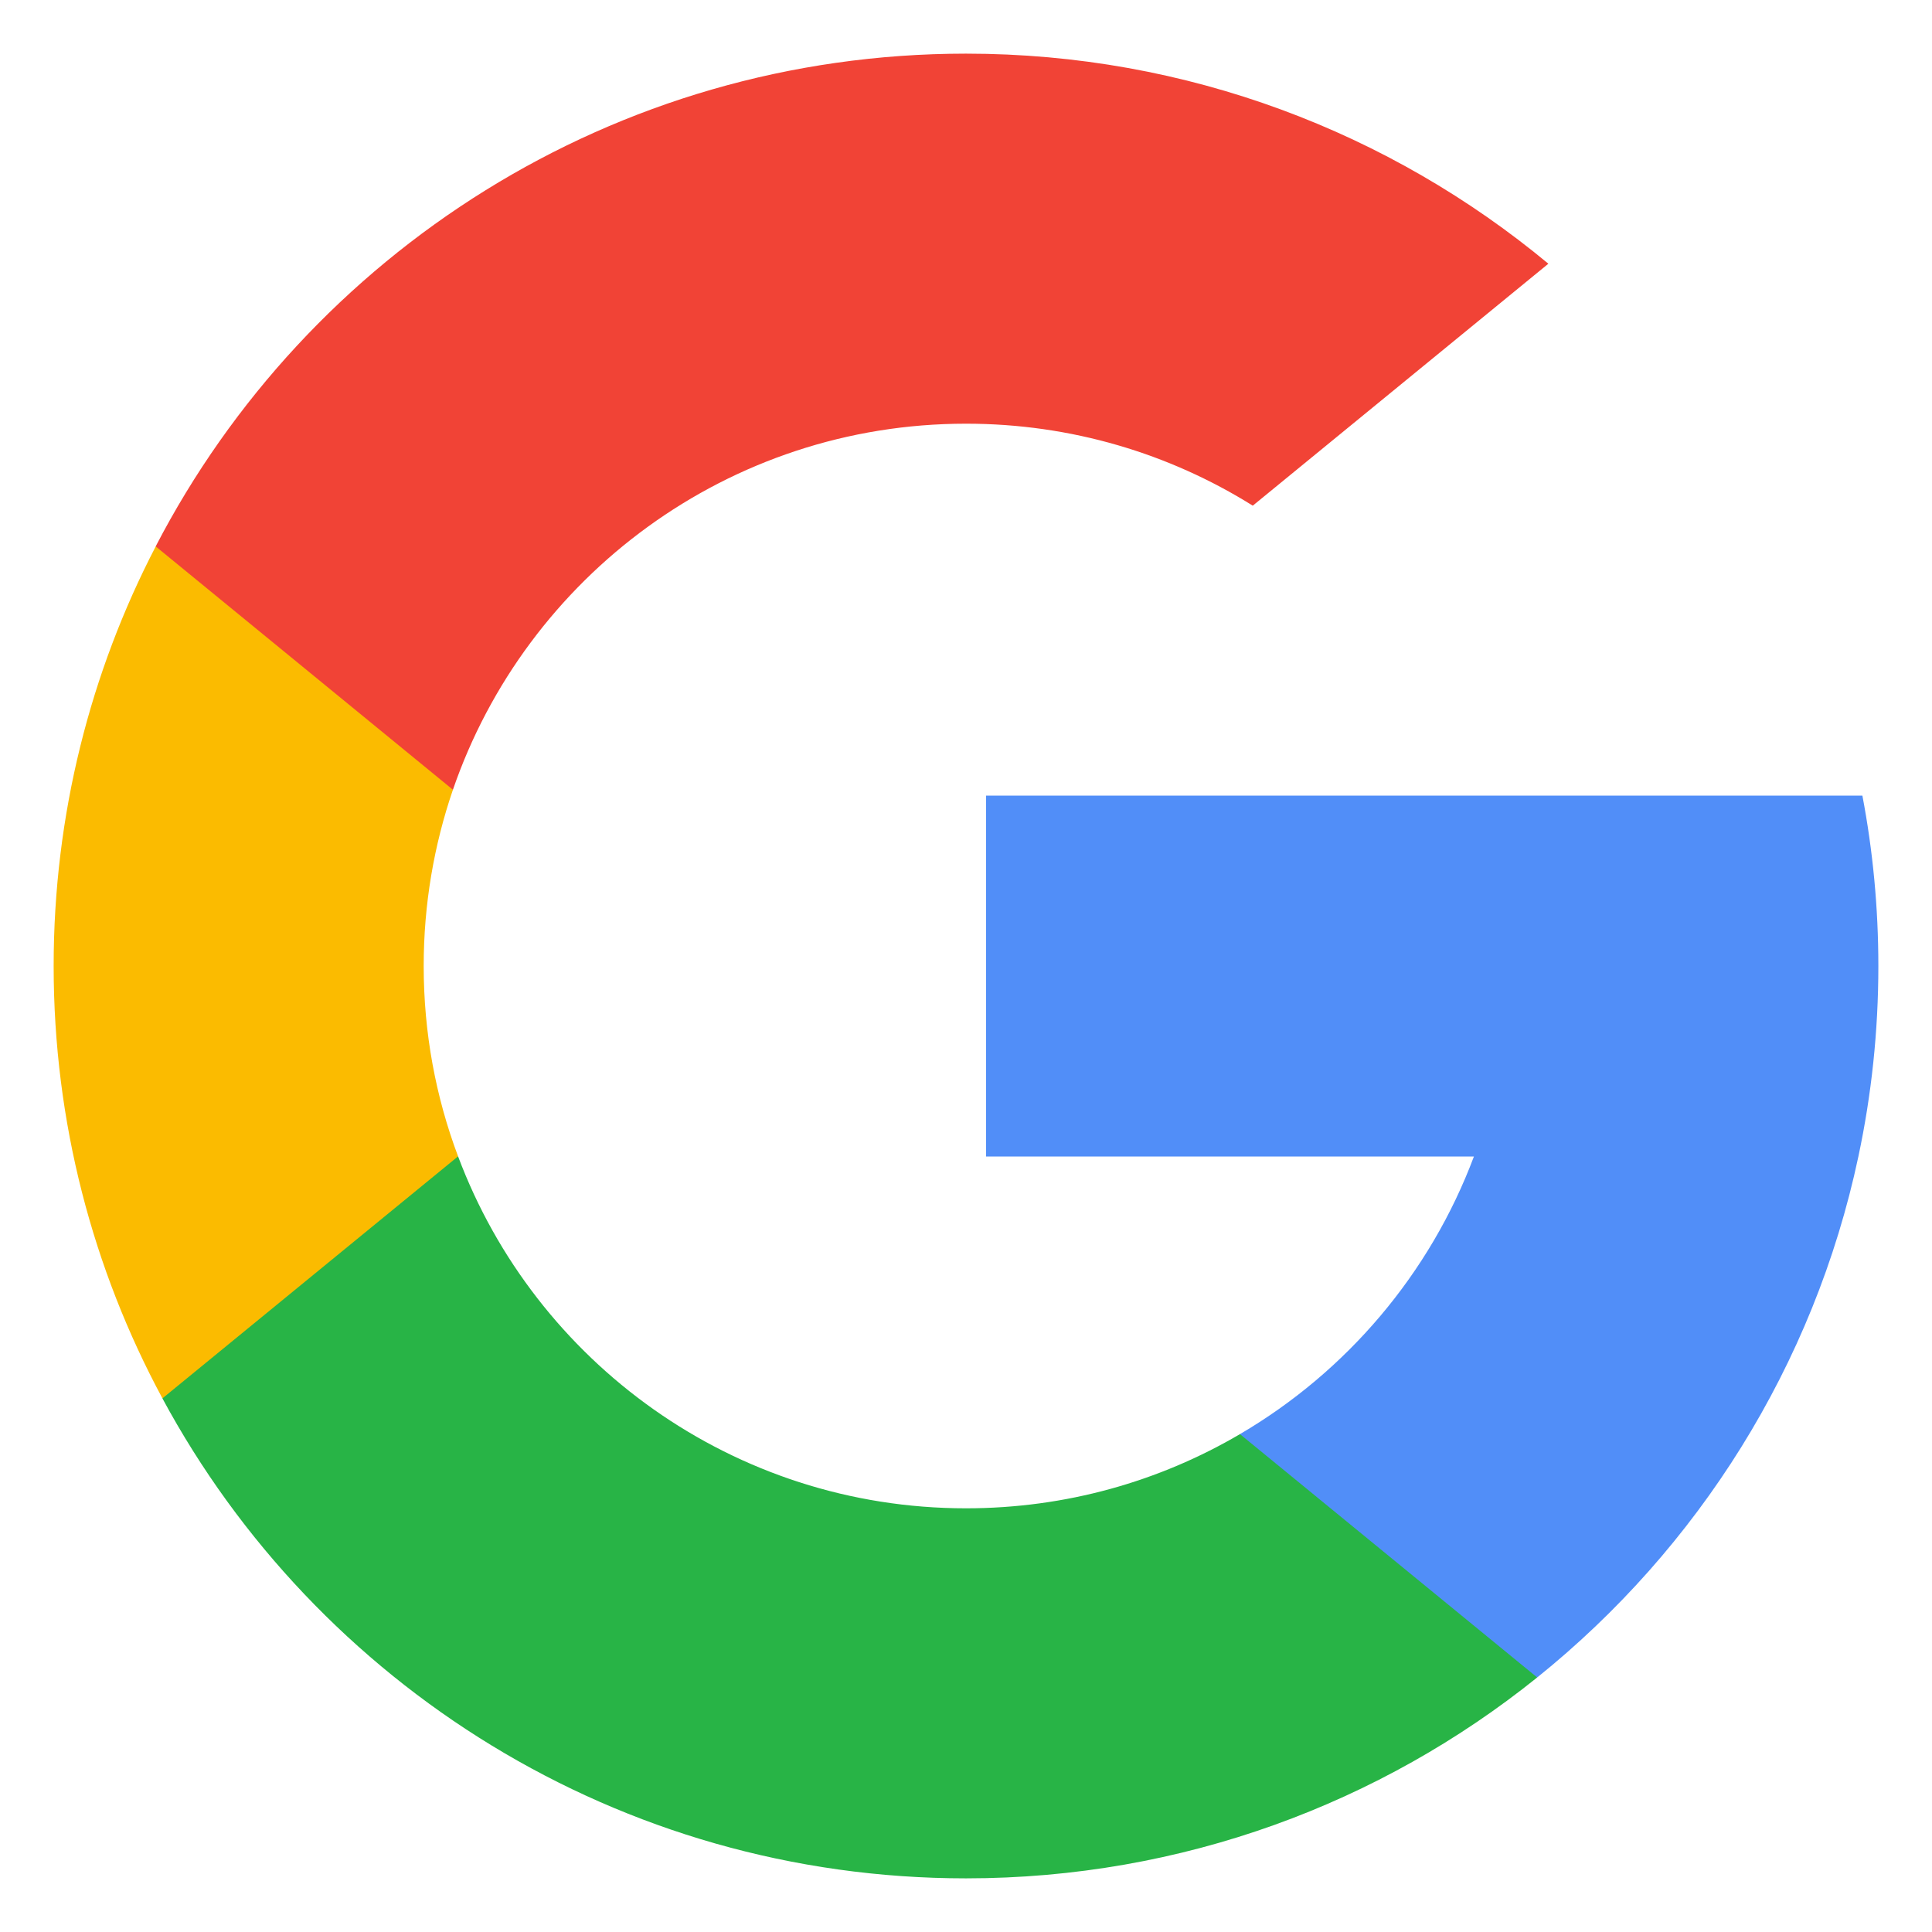 <svg width="30" height="30" viewBox="0 0 30 30" fill="none" xmlns="http://www.w3.org/2000/svg">
<path d="M7.113 17.956L6.127 21.637L2.522 21.713C1.445 19.715 0.833 17.429 0.833 15C0.833 12.651 1.405 10.435 2.418 8.485H2.418L5.627 9.073L7.033 12.263C6.739 13.121 6.579 14.042 6.579 15C6.579 16.04 6.767 17.036 7.113 17.956Z" fill="#FBBB00"/>
<path d="M28.919 12.354C29.082 13.21 29.167 14.095 29.167 15C29.167 16.014 29.06 17.004 28.857 17.958C28.167 21.205 26.365 24.041 23.869 26.048L23.868 26.047L19.826 25.841L19.254 22.269C20.91 21.298 22.205 19.778 22.887 17.958H15.312V12.354H22.997H28.919Z" fill="#518EF8"/>
<path d="M23.869 26.047L23.869 26.048C21.442 27.999 18.358 29.167 15 29.167C9.605 29.167 4.915 26.151 2.522 21.714L7.113 17.956C8.309 21.148 11.389 23.421 15 23.421C16.552 23.421 18.006 23.002 19.254 22.269L23.869 26.047Z" fill="#28B446"/>
<path d="M24.043 4.095L19.453 7.852C18.162 7.045 16.636 6.579 15 6.579C11.307 6.579 8.17 8.956 7.033 12.263L2.418 8.485H2.417C4.775 3.939 9.525 0.833 15 0.833C18.438 0.833 21.589 2.058 24.043 4.095Z" fill="#F14336"/>
</svg>

